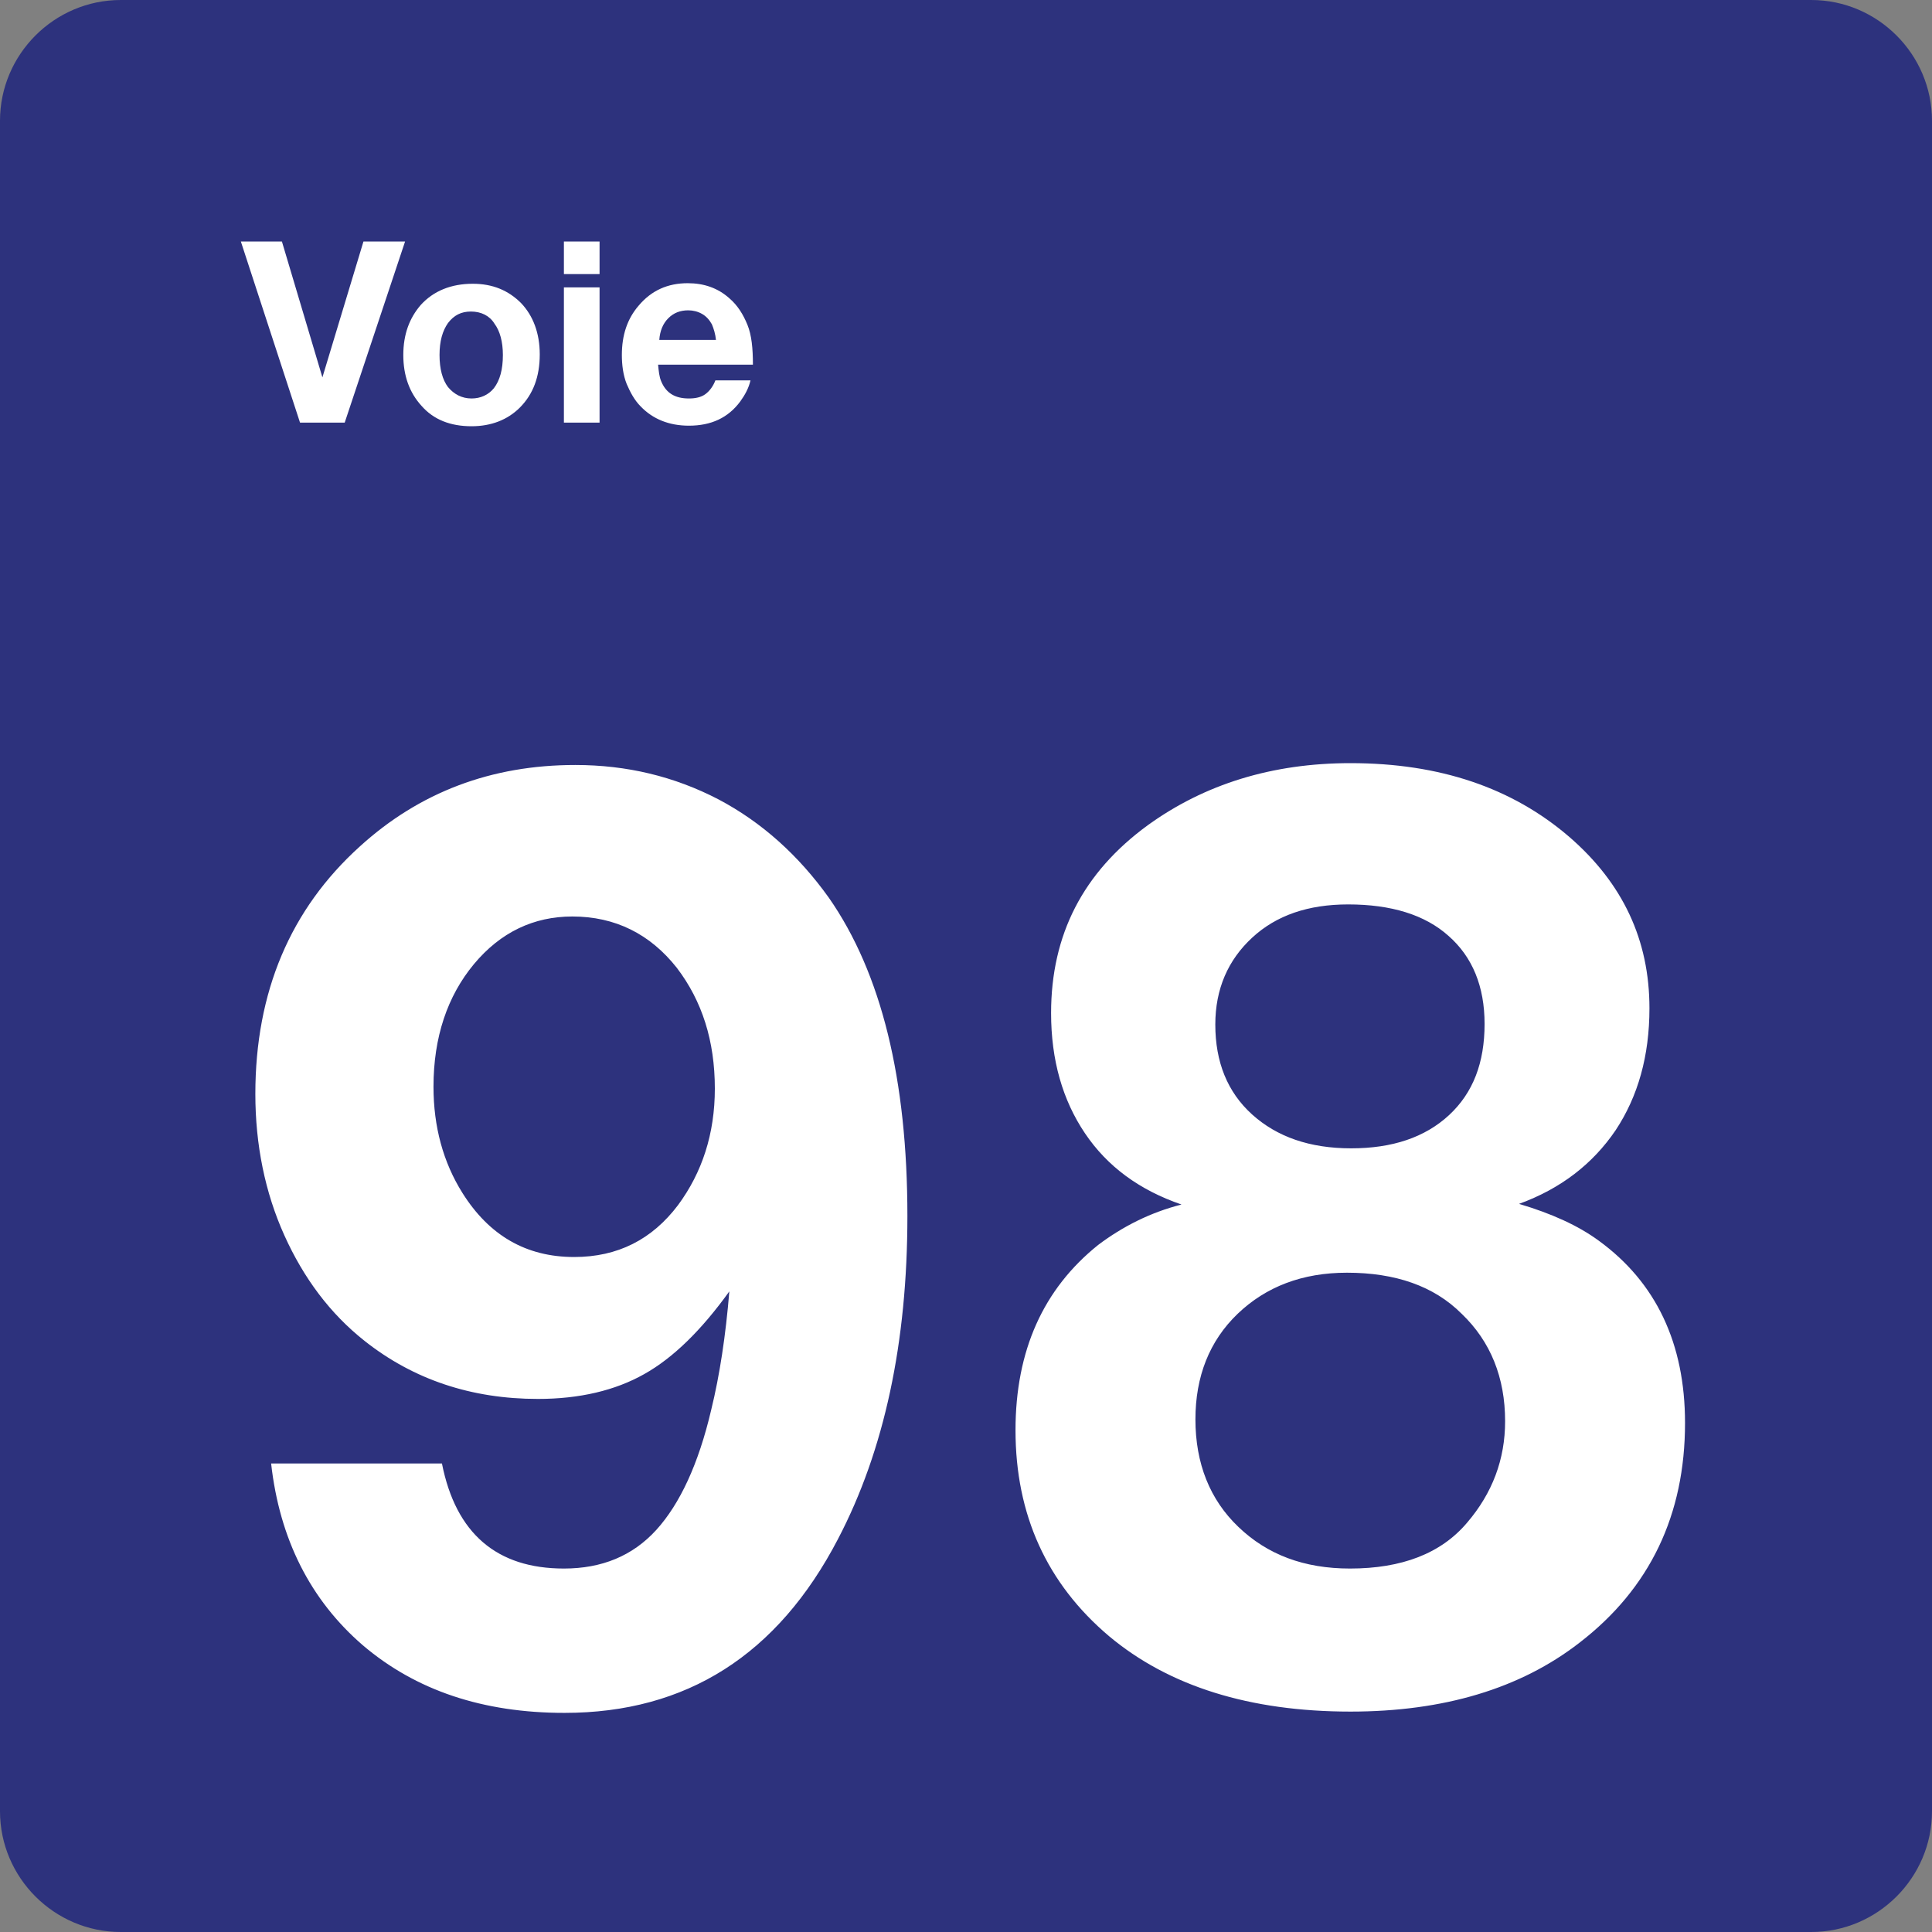 <svg xmlns="http://www.w3.org/2000/svg" width="24" height="24" viewBox="0 0 24 24">
  <rect x="0" y="0" width="24" height="24" fill="#808080" stroke="none"/>
  <g fill="none" fill-rule="evenodd">
    <path fill="#2D327D" d="M22.5,0 L1.5,0 C0.675,0 0,0.675 0,1.5 L0,22.5 C0,23.325 0.675,24 1.5,24 L22.5,24 C23.325,24 24,23.325 24,22.5 L24,1.5 C24,0.675 23.325,0 22.5,0 Z"/>
    <g fill="#FFF" transform="translate(2 3)">
      <path fill-rule="nonzero" d="M.368 9.18L2.49 9.18C2.662 10.05 3.172 10.485 4.005 10.485 4.478 10.485 4.86 10.327 5.153 10.005 5.445 9.683 5.677 9.188 5.835 8.513 5.94 8.085 6.015 7.59 6.06 7.042 5.715 7.522 5.363 7.868 5.002 8.07 4.642 8.273 4.2 8.378 3.682 8.378 2.857 8.378 2.137 8.138 1.53 7.658 1.102 7.32.772 6.878.532 6.345.292 5.813.172 5.22.172 4.59.172 3.323.607 2.295 1.47 1.515 2.212.84 3.105.503 4.147.503 4.785.503 5.377.645 5.925.93 6.465 1.215 6.922 1.628 7.297 2.153 7.95 3.09 8.272 4.41 8.272 6.105 8.272 7.673 7.987 9.015 7.41 10.118 6.66 11.558 5.527 12.278 4.012 12.278 3 12.278 2.167 12 1.507 11.438.855 10.875.473 10.118.368 9.18zM4.11 2.385C3.63 2.385 3.218 2.58 2.887 2.977 2.557 3.375 2.385 3.885 2.385 4.5 2.385 4.995 2.505 5.438 2.745 5.82 3.075 6.345 3.533 6.615 4.133 6.615 4.673 6.615 5.1 6.398 5.423 5.97 5.722 5.565 5.88 5.085 5.88 4.523 5.88 3.93 5.722 3.435 5.408 3.023 5.077 2.603 4.642 2.385 4.11 2.385zM11.677 5.963C11.153 5.783 10.755 5.49 10.477 5.077 10.2 4.665 10.057 4.17 10.057 3.585 10.057 2.61 10.455 1.838 11.257 1.252 11.962.742 12.802.48 13.777.48 14.887.48 15.787.788 16.493 1.395 17.16 1.972 17.49 2.677 17.49 3.525 17.49 4.117 17.348 4.62 17.07 5.04 16.785 5.46 16.387 5.767 15.87 5.955 16.275 6.075 16.605 6.225 16.86 6.412 17.572 6.93 17.932 7.688 17.932 8.677 17.932 9.817 17.497 10.732 16.62 11.407 15.885 11.977 14.932 12.262 13.777 12.262 12.525 12.262 11.52 11.947 10.777 11.325 10.005 10.672 9.615 9.817 9.615 8.767 9.615 7.777 9.96 7.012 10.642 6.465 10.95 6.233 11.295 6.06 11.677 5.963zM13.733 6.81C13.178 6.81 12.728 6.983 12.375 7.32 12.023 7.658 11.85 8.1 11.85 8.632 11.85 9.18 12.03 9.63 12.383 9.967 12.743 10.313 13.2 10.485 13.77 10.485 14.415 10.485 14.903 10.297 15.225 9.915 15.54 9.547 15.697 9.127 15.697 8.655 15.697 8.115 15.518 7.665 15.157 7.32 14.813 6.975 14.333 6.81 13.733 6.81zM13.747 2.235C13.252 2.235 12.855 2.37 12.555 2.648 12.255 2.925 12.097 3.285 12.097 3.727 12.097 4.192 12.247 4.567 12.555 4.845 12.863 5.122 13.268 5.265 13.785 5.265 14.295 5.265 14.7 5.13 15 4.853 15.3 4.575 15.442 4.2 15.442 3.72 15.442 3.255 15.292 2.887 14.993 2.625 14.7 2.363 14.28 2.235 13.747 2.235z" transform="translate(1 6)"/>
      <polygon points="3.032 0 2.282 2.25 1.727 2.25 .992 0 1.502 0 2.005 1.688 2.515 0"/>
      <path fill-rule="nonzero" d="M3.873.525C4.12.525 4.315.607 4.473.765 4.623.922 4.705 1.14 4.705 1.402 4.705 1.68 4.623 1.897 4.458 2.063 4.308 2.213 4.105 2.295 3.858 2.295 3.595 2.295 3.385 2.213 3.235 2.04 3.085 1.875 3.01 1.665 3.01 1.41 3.01 1.155 3.085.952 3.228.787 3.385.615 3.603.525 3.873.525zM3.85.87C3.73.87 3.64.915 3.565 1.013 3.497 1.11 3.46 1.238 3.46 1.41 3.46 1.583 3.497 1.718 3.565 1.808 3.64 1.898 3.738 1.95 3.858 1.95 3.97 1.95 4.068 1.905 4.135 1.823 4.21 1.725 4.247 1.59 4.247 1.41 4.247 1.245 4.21 1.11 4.142 1.02 4.083.923 3.978.87 3.85.87zM5.448 5.55111512e-17L5.448.405 5.005.405 5.005 5.55111512e-17 5.448 5.55111512e-17zM5.448.57L5.448 2.25 5.005 2.25 5.005.57 5.448.57zM7.323 1.725C7.3 1.823 7.255 1.905 7.195 1.988 7.045 2.19 6.835 2.288 6.558 2.288 6.31 2.288 6.108 2.205 5.958 2.048 5.883 1.973 5.83 1.875 5.785 1.77 5.74 1.658 5.725 1.53 5.725 1.41 5.725 1.163 5.792.96 5.935.795 6.093.608 6.295.518 6.543.518 6.745.518 6.918.578 7.06.705 7.165.795 7.233.908 7.285 1.035 7.337 1.163 7.353 1.328 7.353 1.53L6.175 1.53C6.183 1.613 6.19 1.68 6.212 1.733 6.273 1.883 6.385 1.95 6.558 1.95 6.64 1.95 6.708 1.935 6.76 1.898 6.813 1.86 6.858 1.8 6.887 1.725L7.323 1.725 7.323 1.725zM6.895 1.23C6.887 1.147 6.865 1.08 6.843 1.028 6.813.975 6.775.93 6.722.9 6.67.87 6.61.855 6.55.855 6.452.855 6.37.885 6.302.953 6.235 1.02 6.198 1.11 6.19 1.223L6.895 1.223 6.895 1.23z"/>
    </g>
  </g>
</svg>
